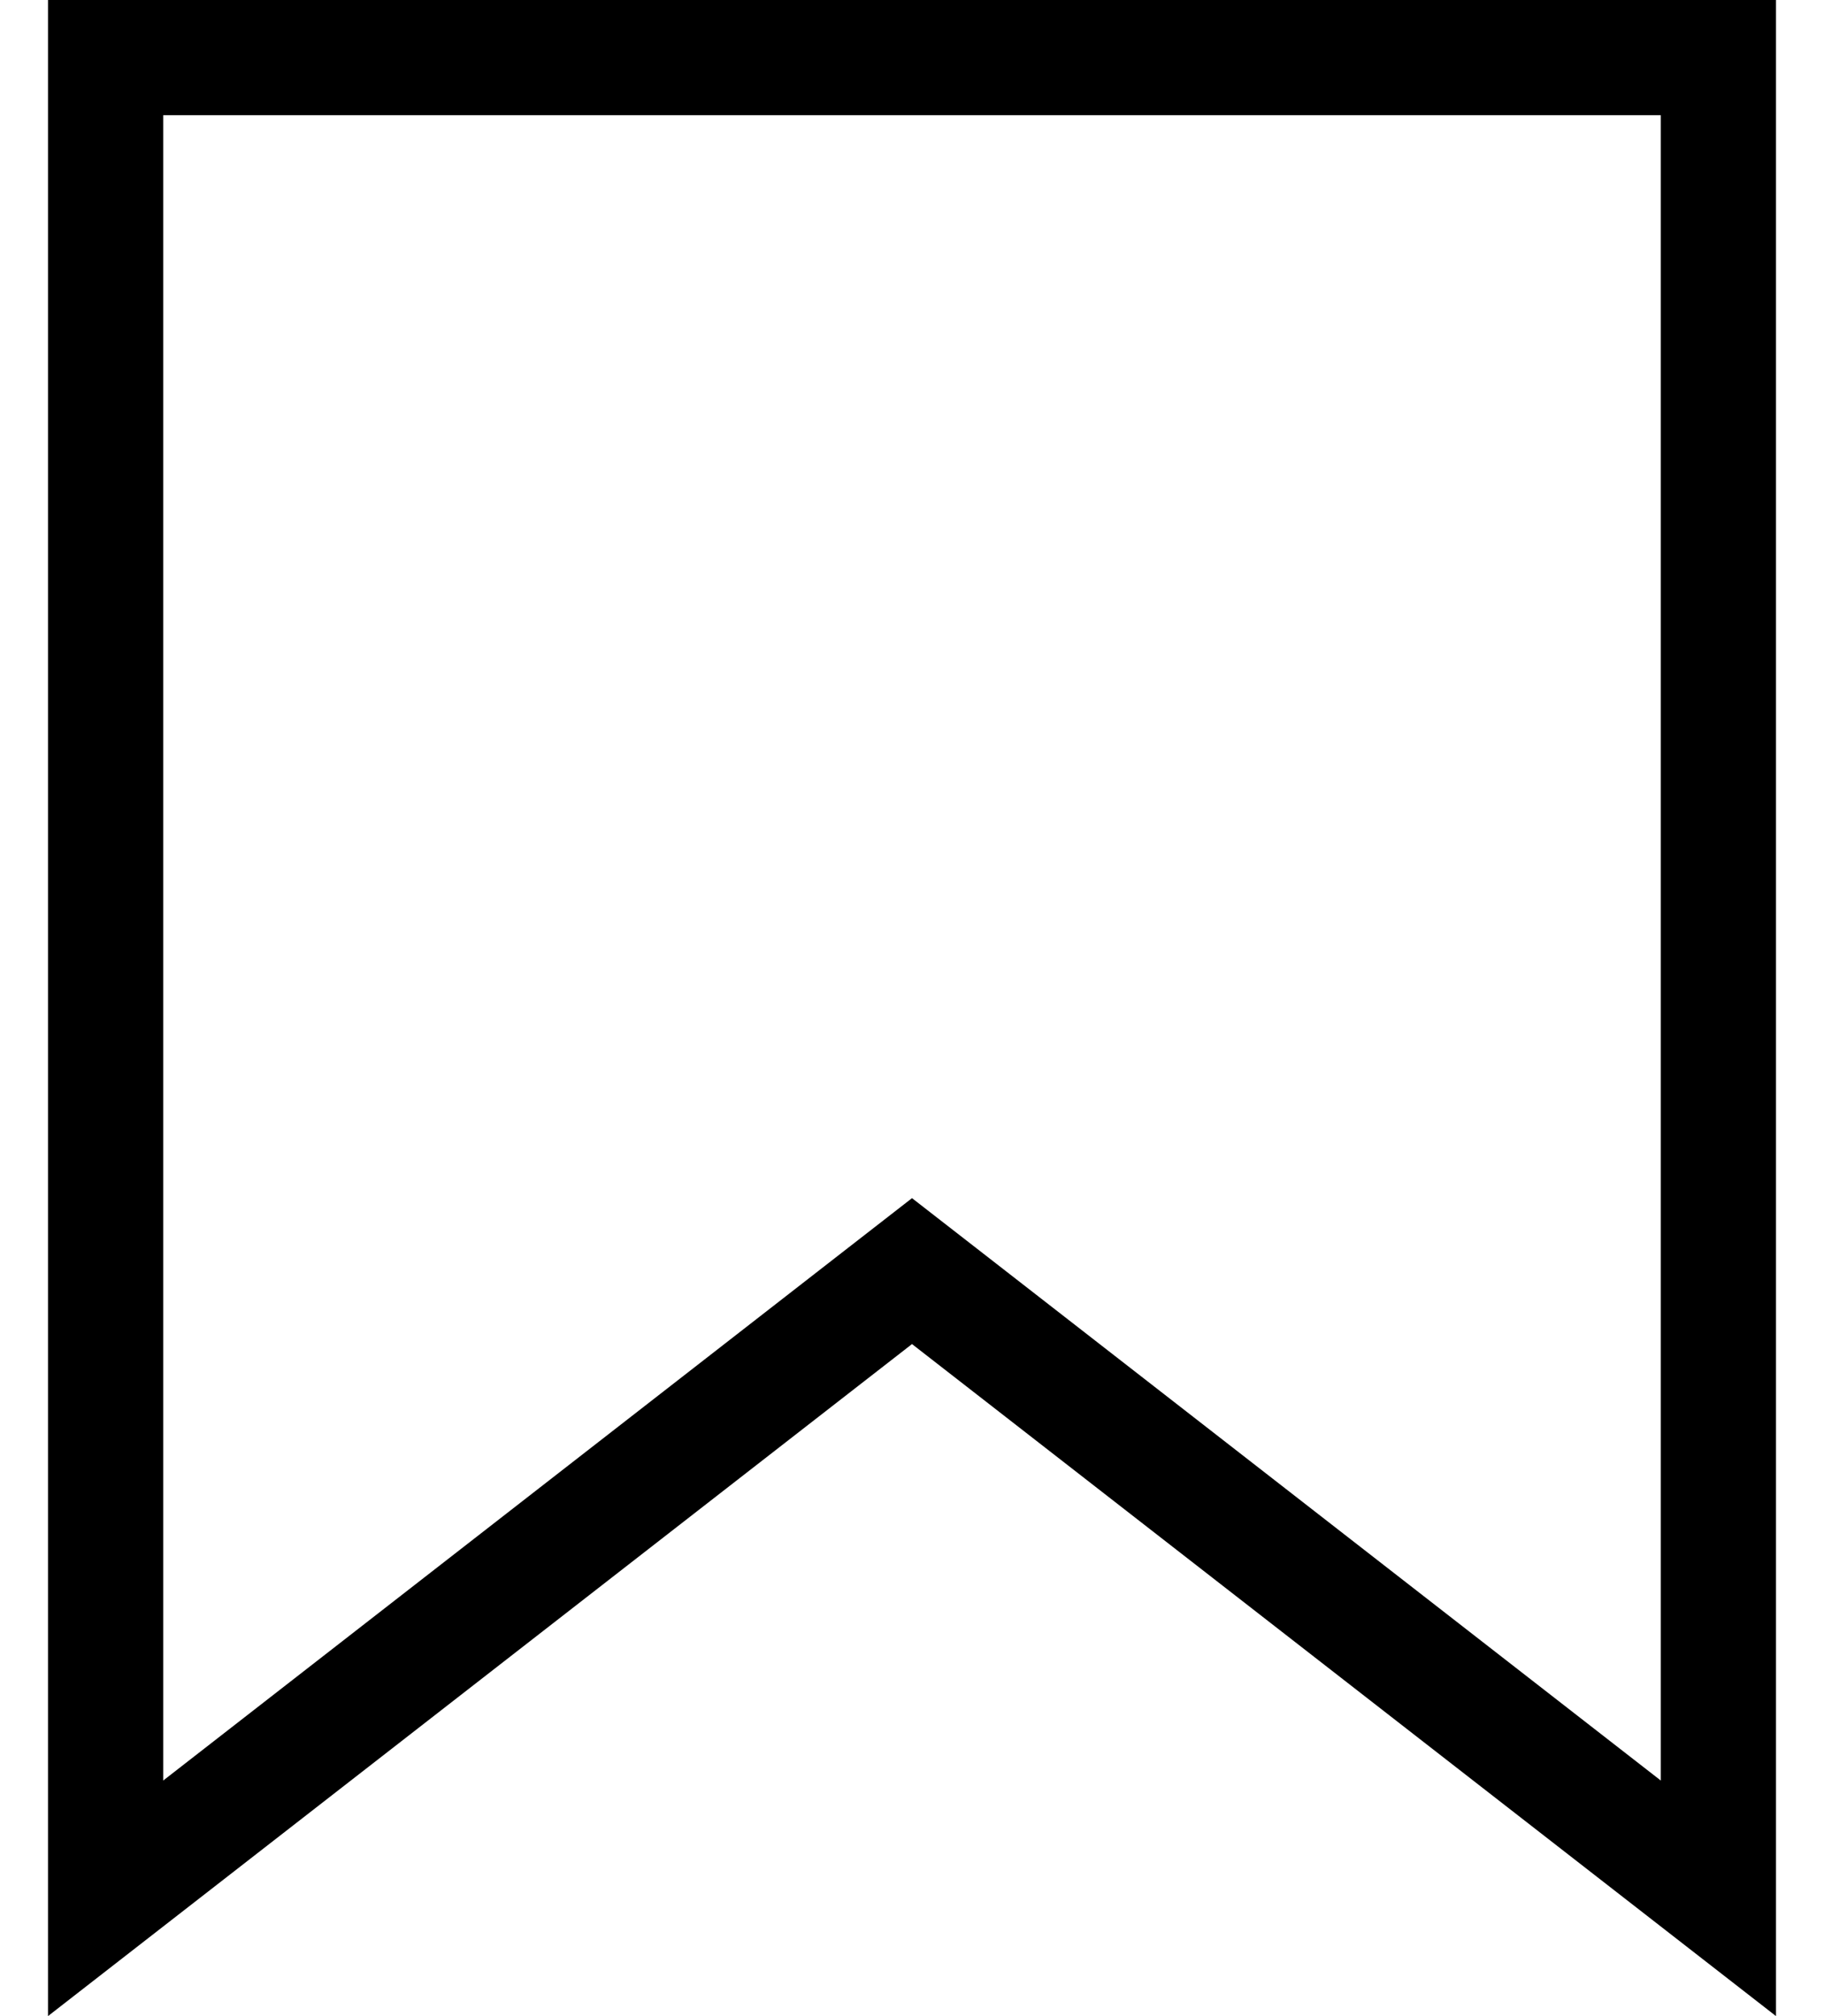<svg width="19" height="21" viewBox="0 0 19 21" fill="none" xmlns="http://www.w3.org/2000/svg">
<path d="M9.132 13.526L1.1 19.773V0.6H17.9V19.773L9.868 13.526L9.5 13.24L9.132 13.526Z" stroke="black" stroke-width="1.2"/>
</svg>
